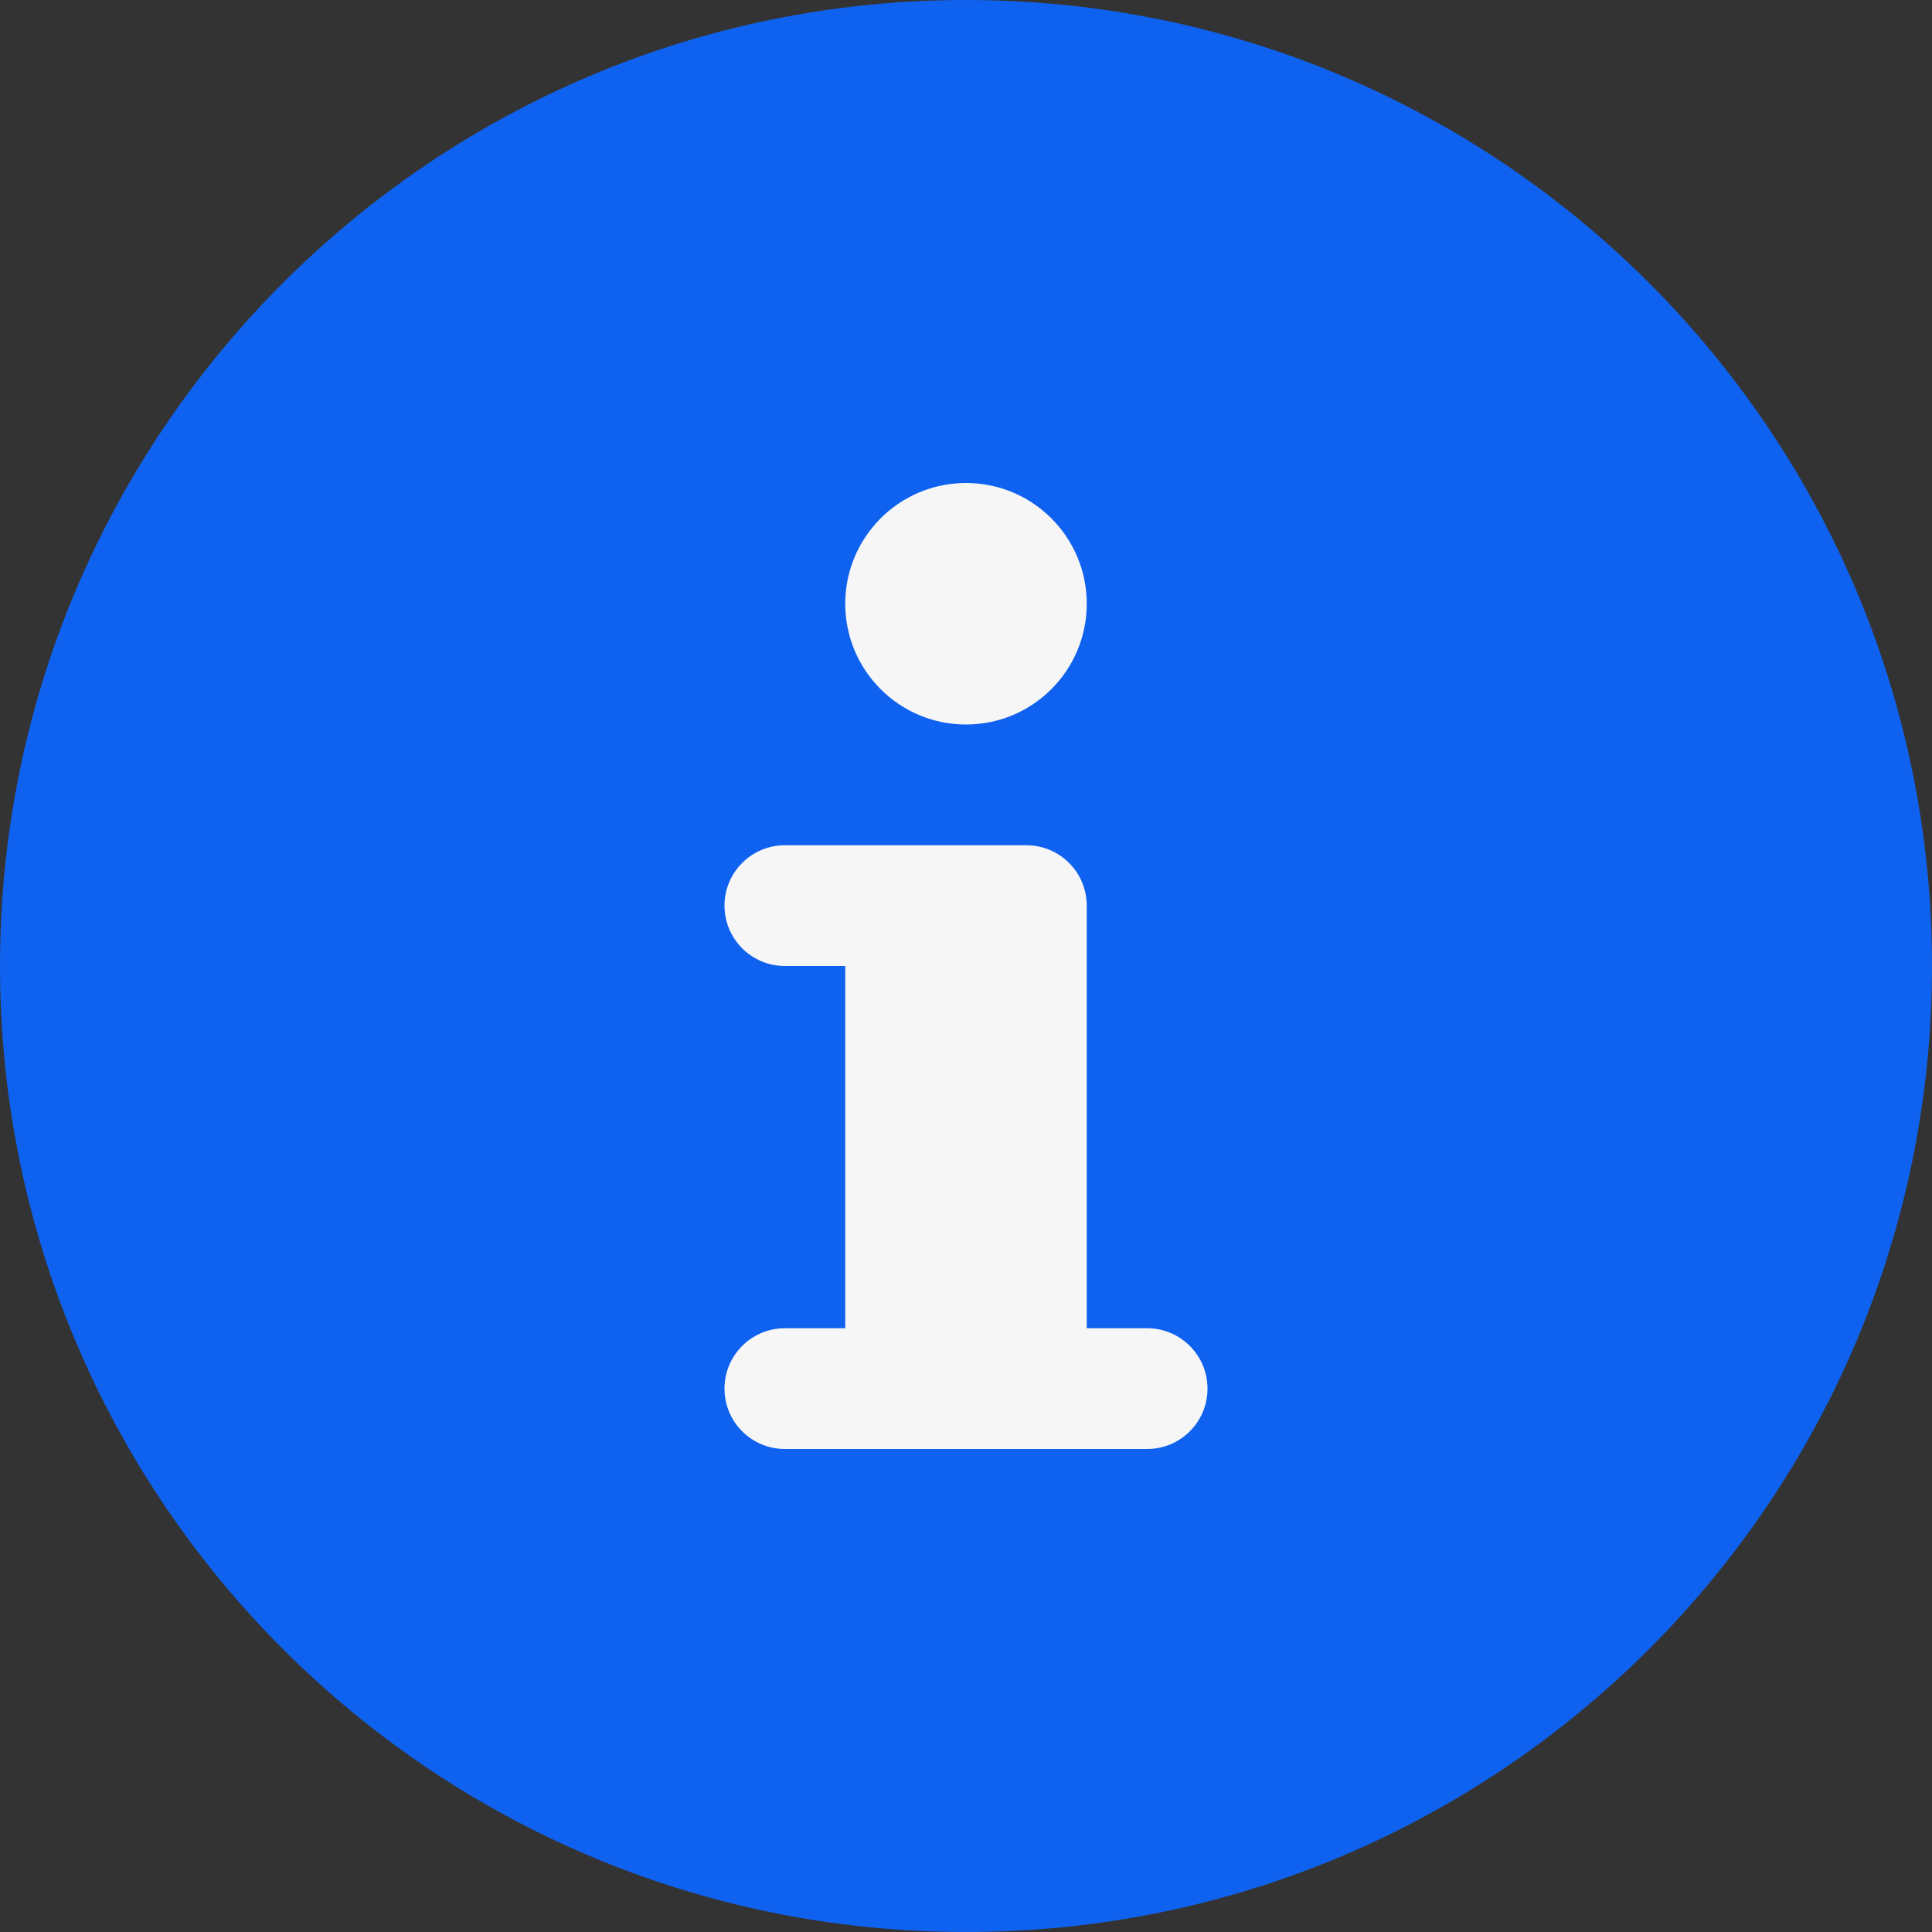 <svg width="512" height="512" viewBox="0 0 512 512" fill="none" xmlns="http://www.w3.org/2000/svg">
<rect x="0" y="0" width="512" height="512" fill="#333333" stroke="none"/>
<rect x="187" y="117" width="137" height="277" fill="#F6F6F6"/>
<path d="M256 0C114.613 0 0 114.617 0 256C0 397.391 114.613 512 256 512C397.387 512 512 397.391 512 256C512 114.617 397.387 0 256 0ZM256 128C273.674 128 288 142.328 288 160C288 177.68 273.674 192 256 192C238.326 192 224 177.68 224 160C224 142.328 238.326 128 256 128ZM304 384H208C199.164 384 192 376.844 192 368C192 359.164 199.164 352 208 352H224V256H208C199.164 256 192 248.844 192 240C192 231.164 199.164 224 208 224H272C280.836 224 288 231.164 288 240V352H304C312.836 352 320 359.164 320 368C320 376.844 312.836 384 304 384Z" fill="#0f62ef"/>
</svg>

